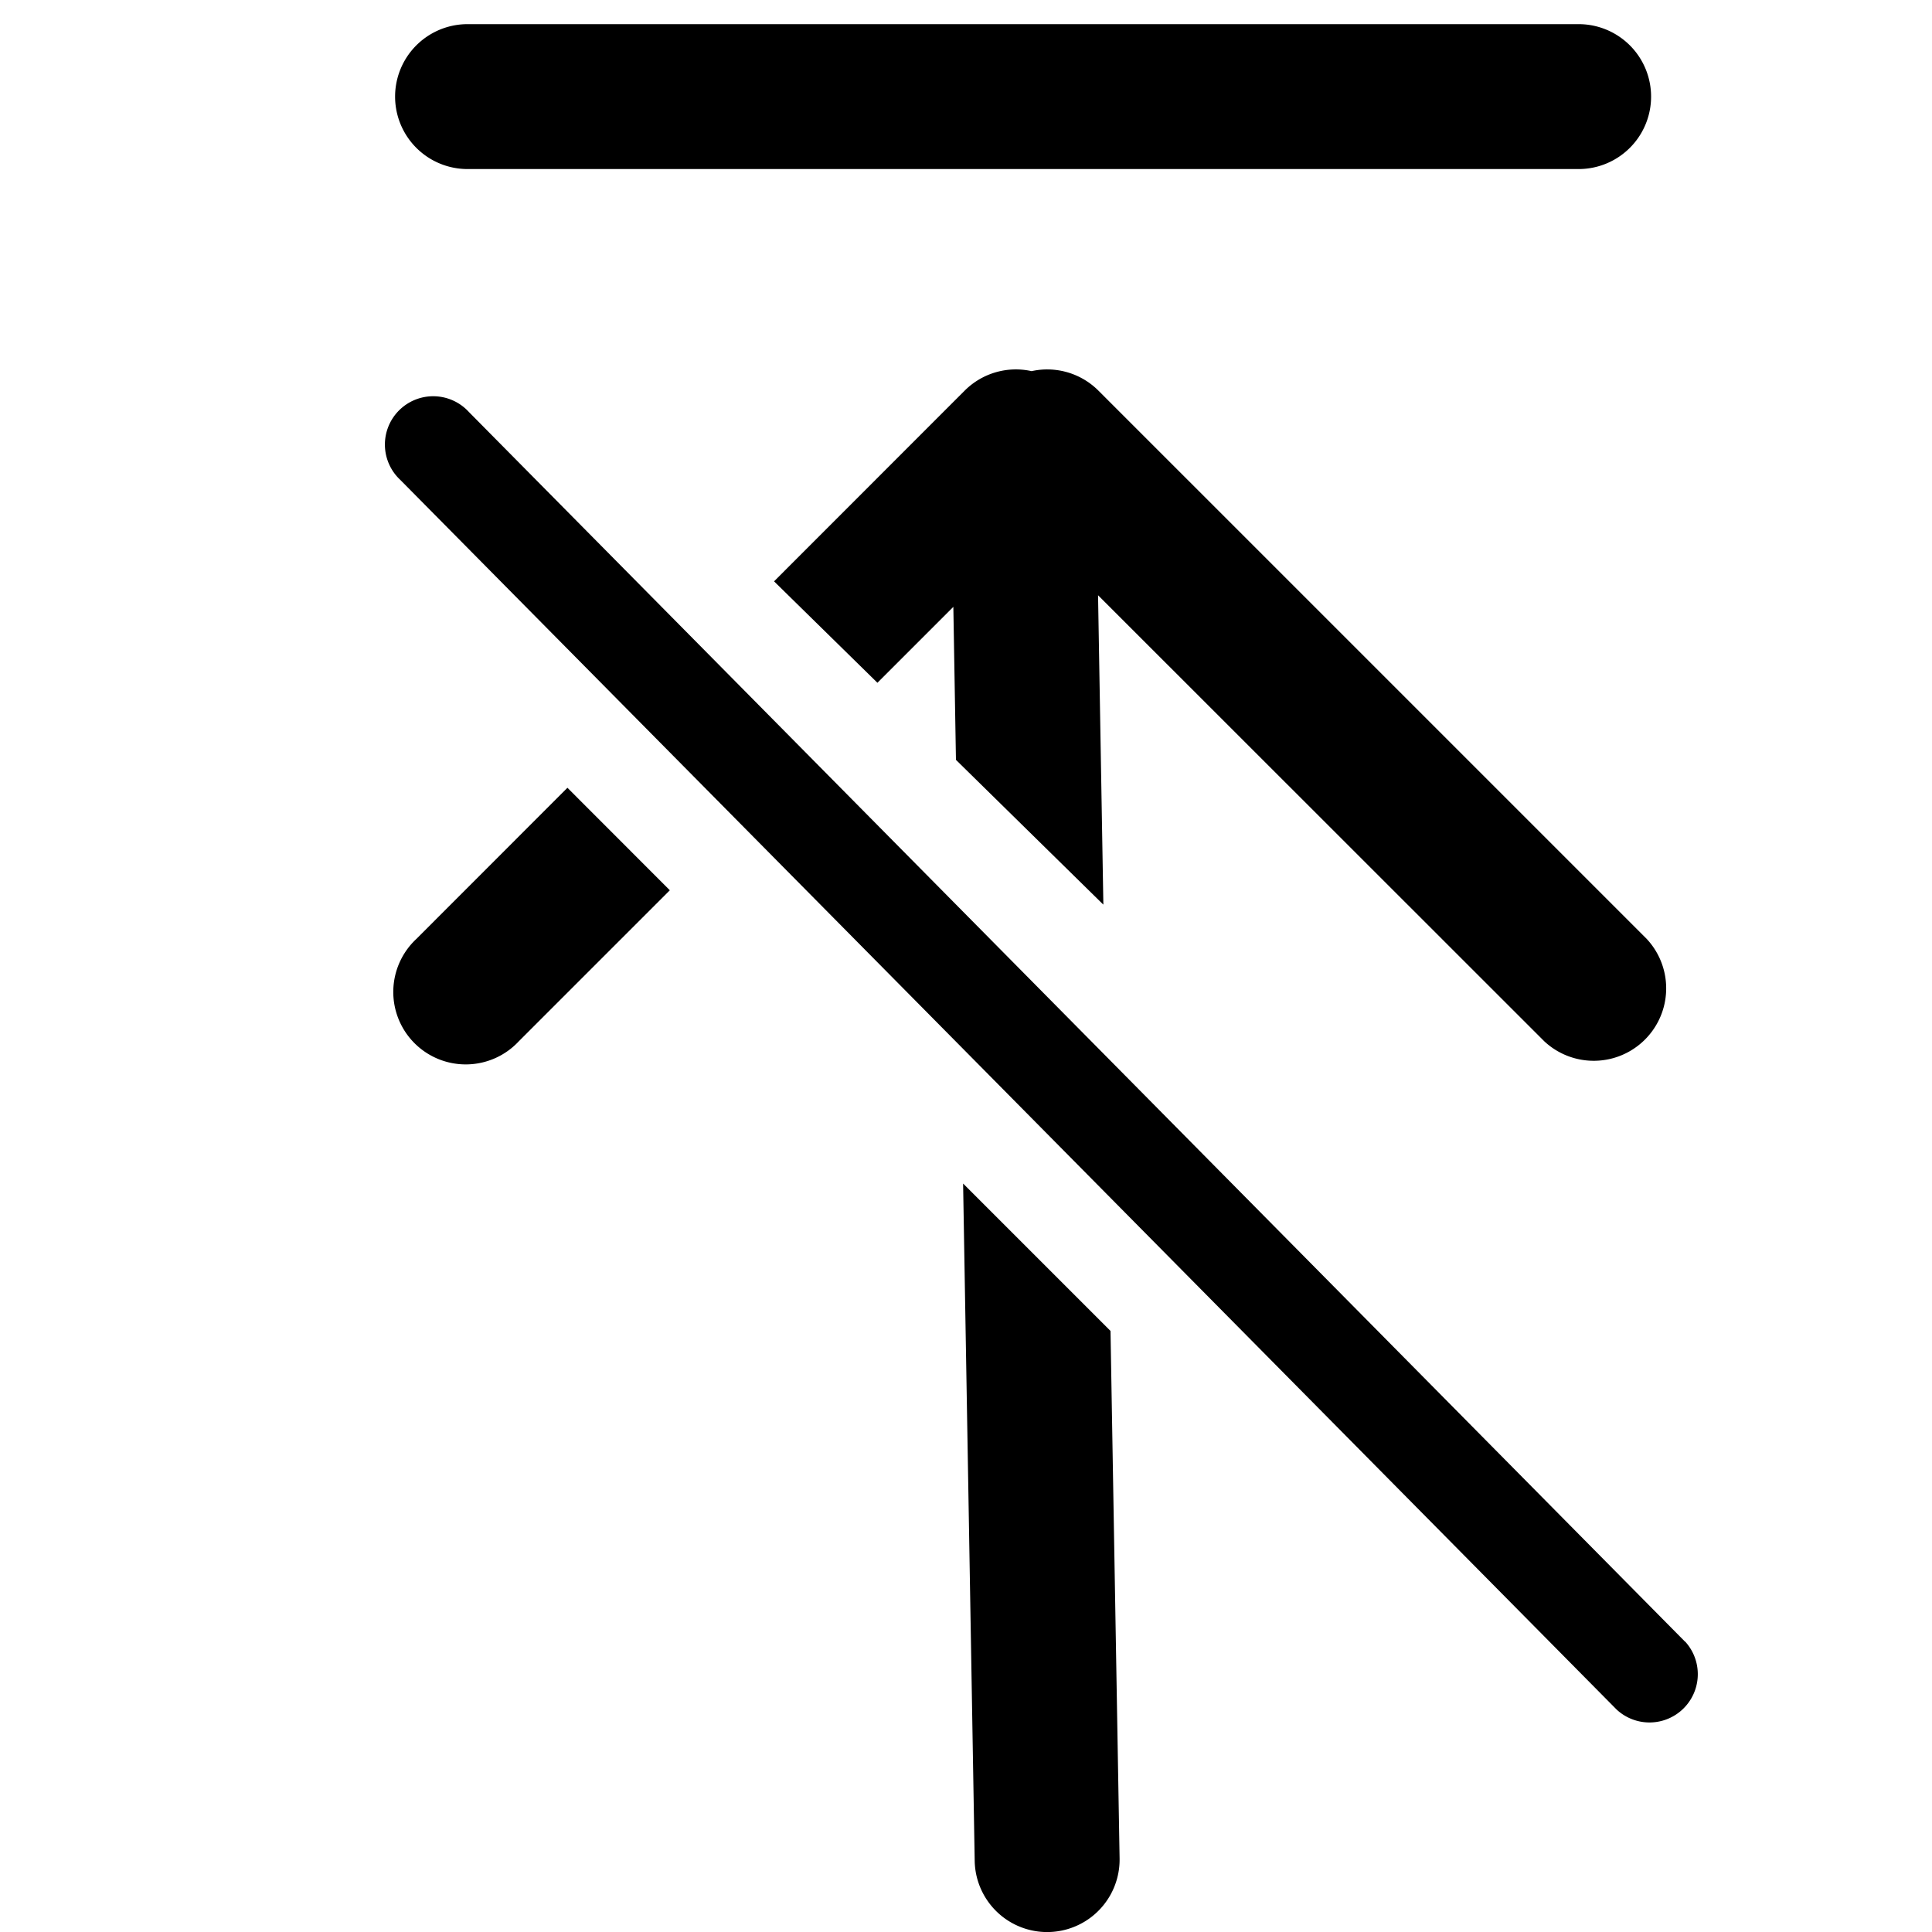 <svg width="20" height="20" xmlns="http://www.w3.org/2000/svg"><path d="M11.42 9.363L9.896 7.866l-.027-1.584-.786.786-1.07-1.05 1.973-1.974a.75.75 0 0 1 .693-.202.75.75 0 0 1 .692.202l5.676 5.676a.75.75 0 0 1-1.06 1.06l-4.62-4.618.055 3.201zm.076 4.415l.094 5.46a.75.75 0 1 1-1.5.025l-.12-7.011 1.526 1.526zM6.934 9.216L5.37 10.78a.75.75 0 1 1-1.06-1.06l1.564-1.565 1.06 1.061zM4.84 1.75a.75.75 0 0 1 0-1.5h11.502a.75.75 0 0 1 0 1.5H4.84zm12.605 15.244a.5.5 0 0 1-.71.703L4.144 4.968a.5.5 0 1 1 .71-.703l12.59 12.73z"/></svg>
